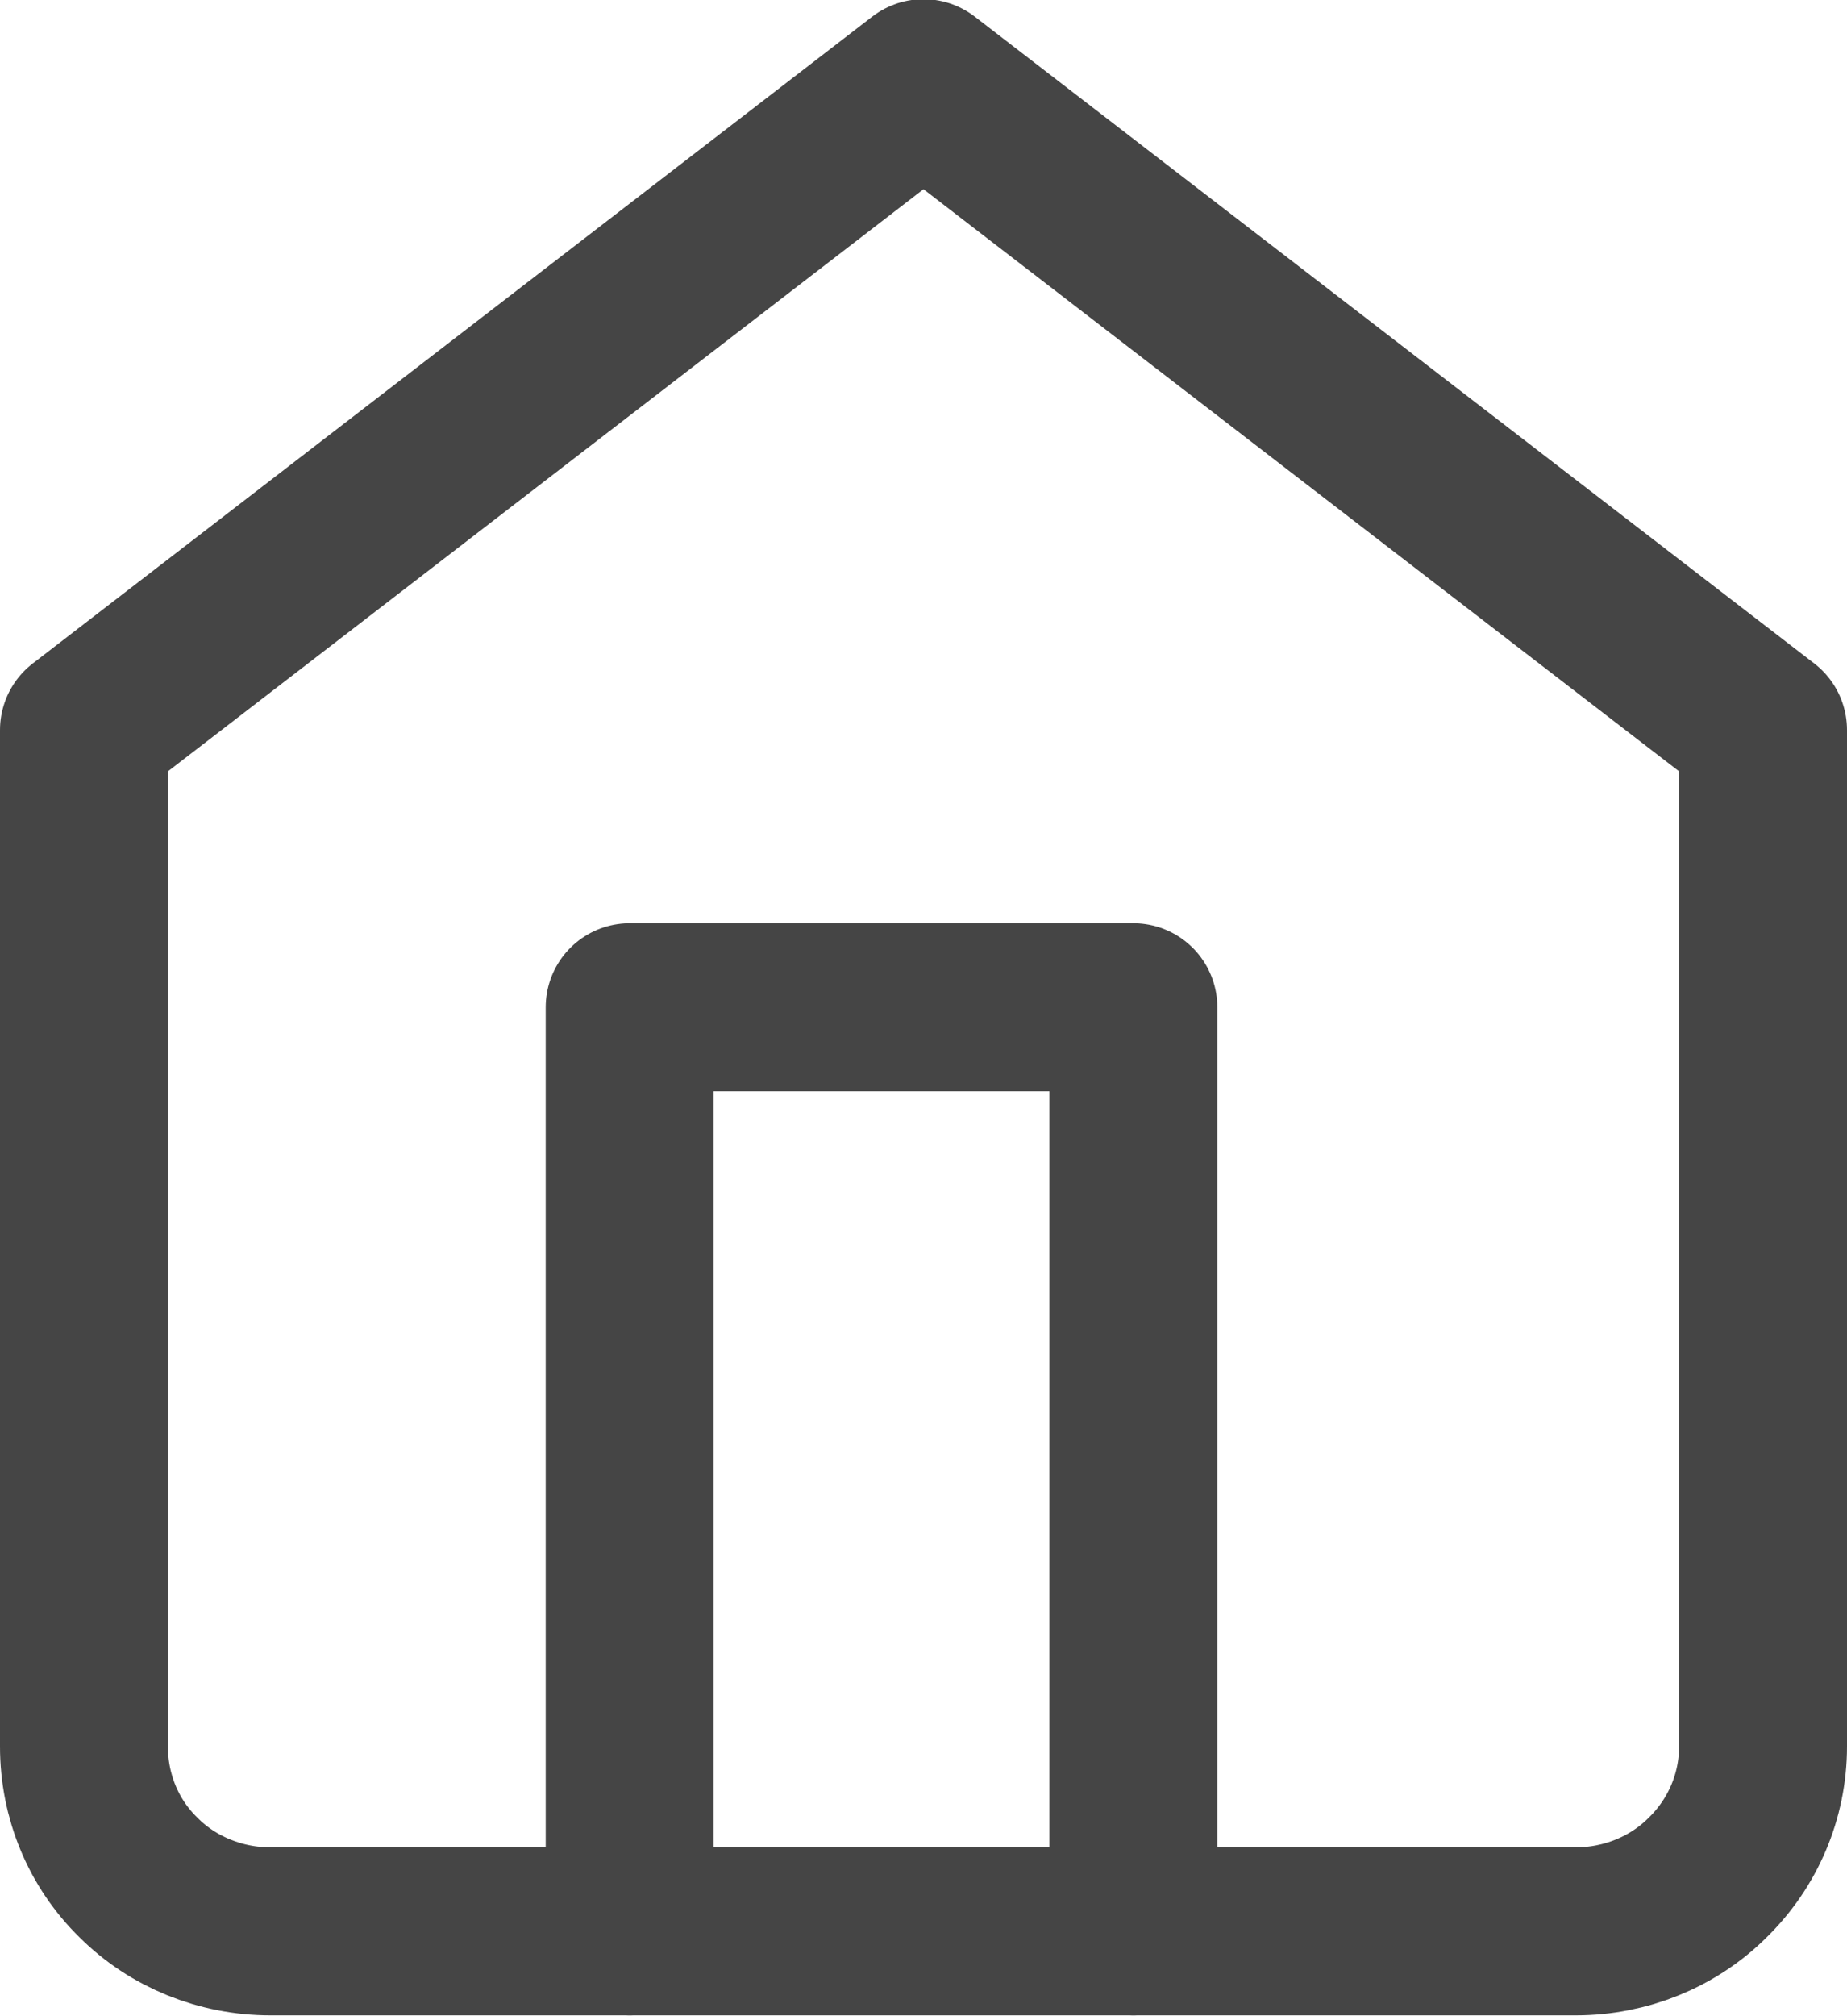 <svg width="22" height="24" viewBox="0 0 22 24" fill="none" xmlns="http://www.w3.org/2000/svg" xmlns:xlink="http://www.w3.org/1999/xlink">
	<desc>
			Created with Pixso.
	</desc>
	<defs/>
	<path id="Vector" d="M11 0.99L21 8.69L21 20.79C21 21.38 20.76 21.94 20.34 22.35C19.93 22.76 19.36 22.99 18.77 22.99L3.22 22.99C2.63 22.99 2.06 22.76 1.65 22.35C1.23 21.94 1 21.38 1 20.79L1 8.69L11 0.99Z" stroke="#454545" stroke-opacity="1" stroke-width="2" stroke-linejoin="round"/>
	<path id="Vector" d="M7.5 22.99L7.5 11.99L13.5 11.99L13.5 22.99" stroke="#454545" stroke-opacity="1" stroke-width="2" stroke-linejoin="round" stroke-linecap="round"/>
</svg>

